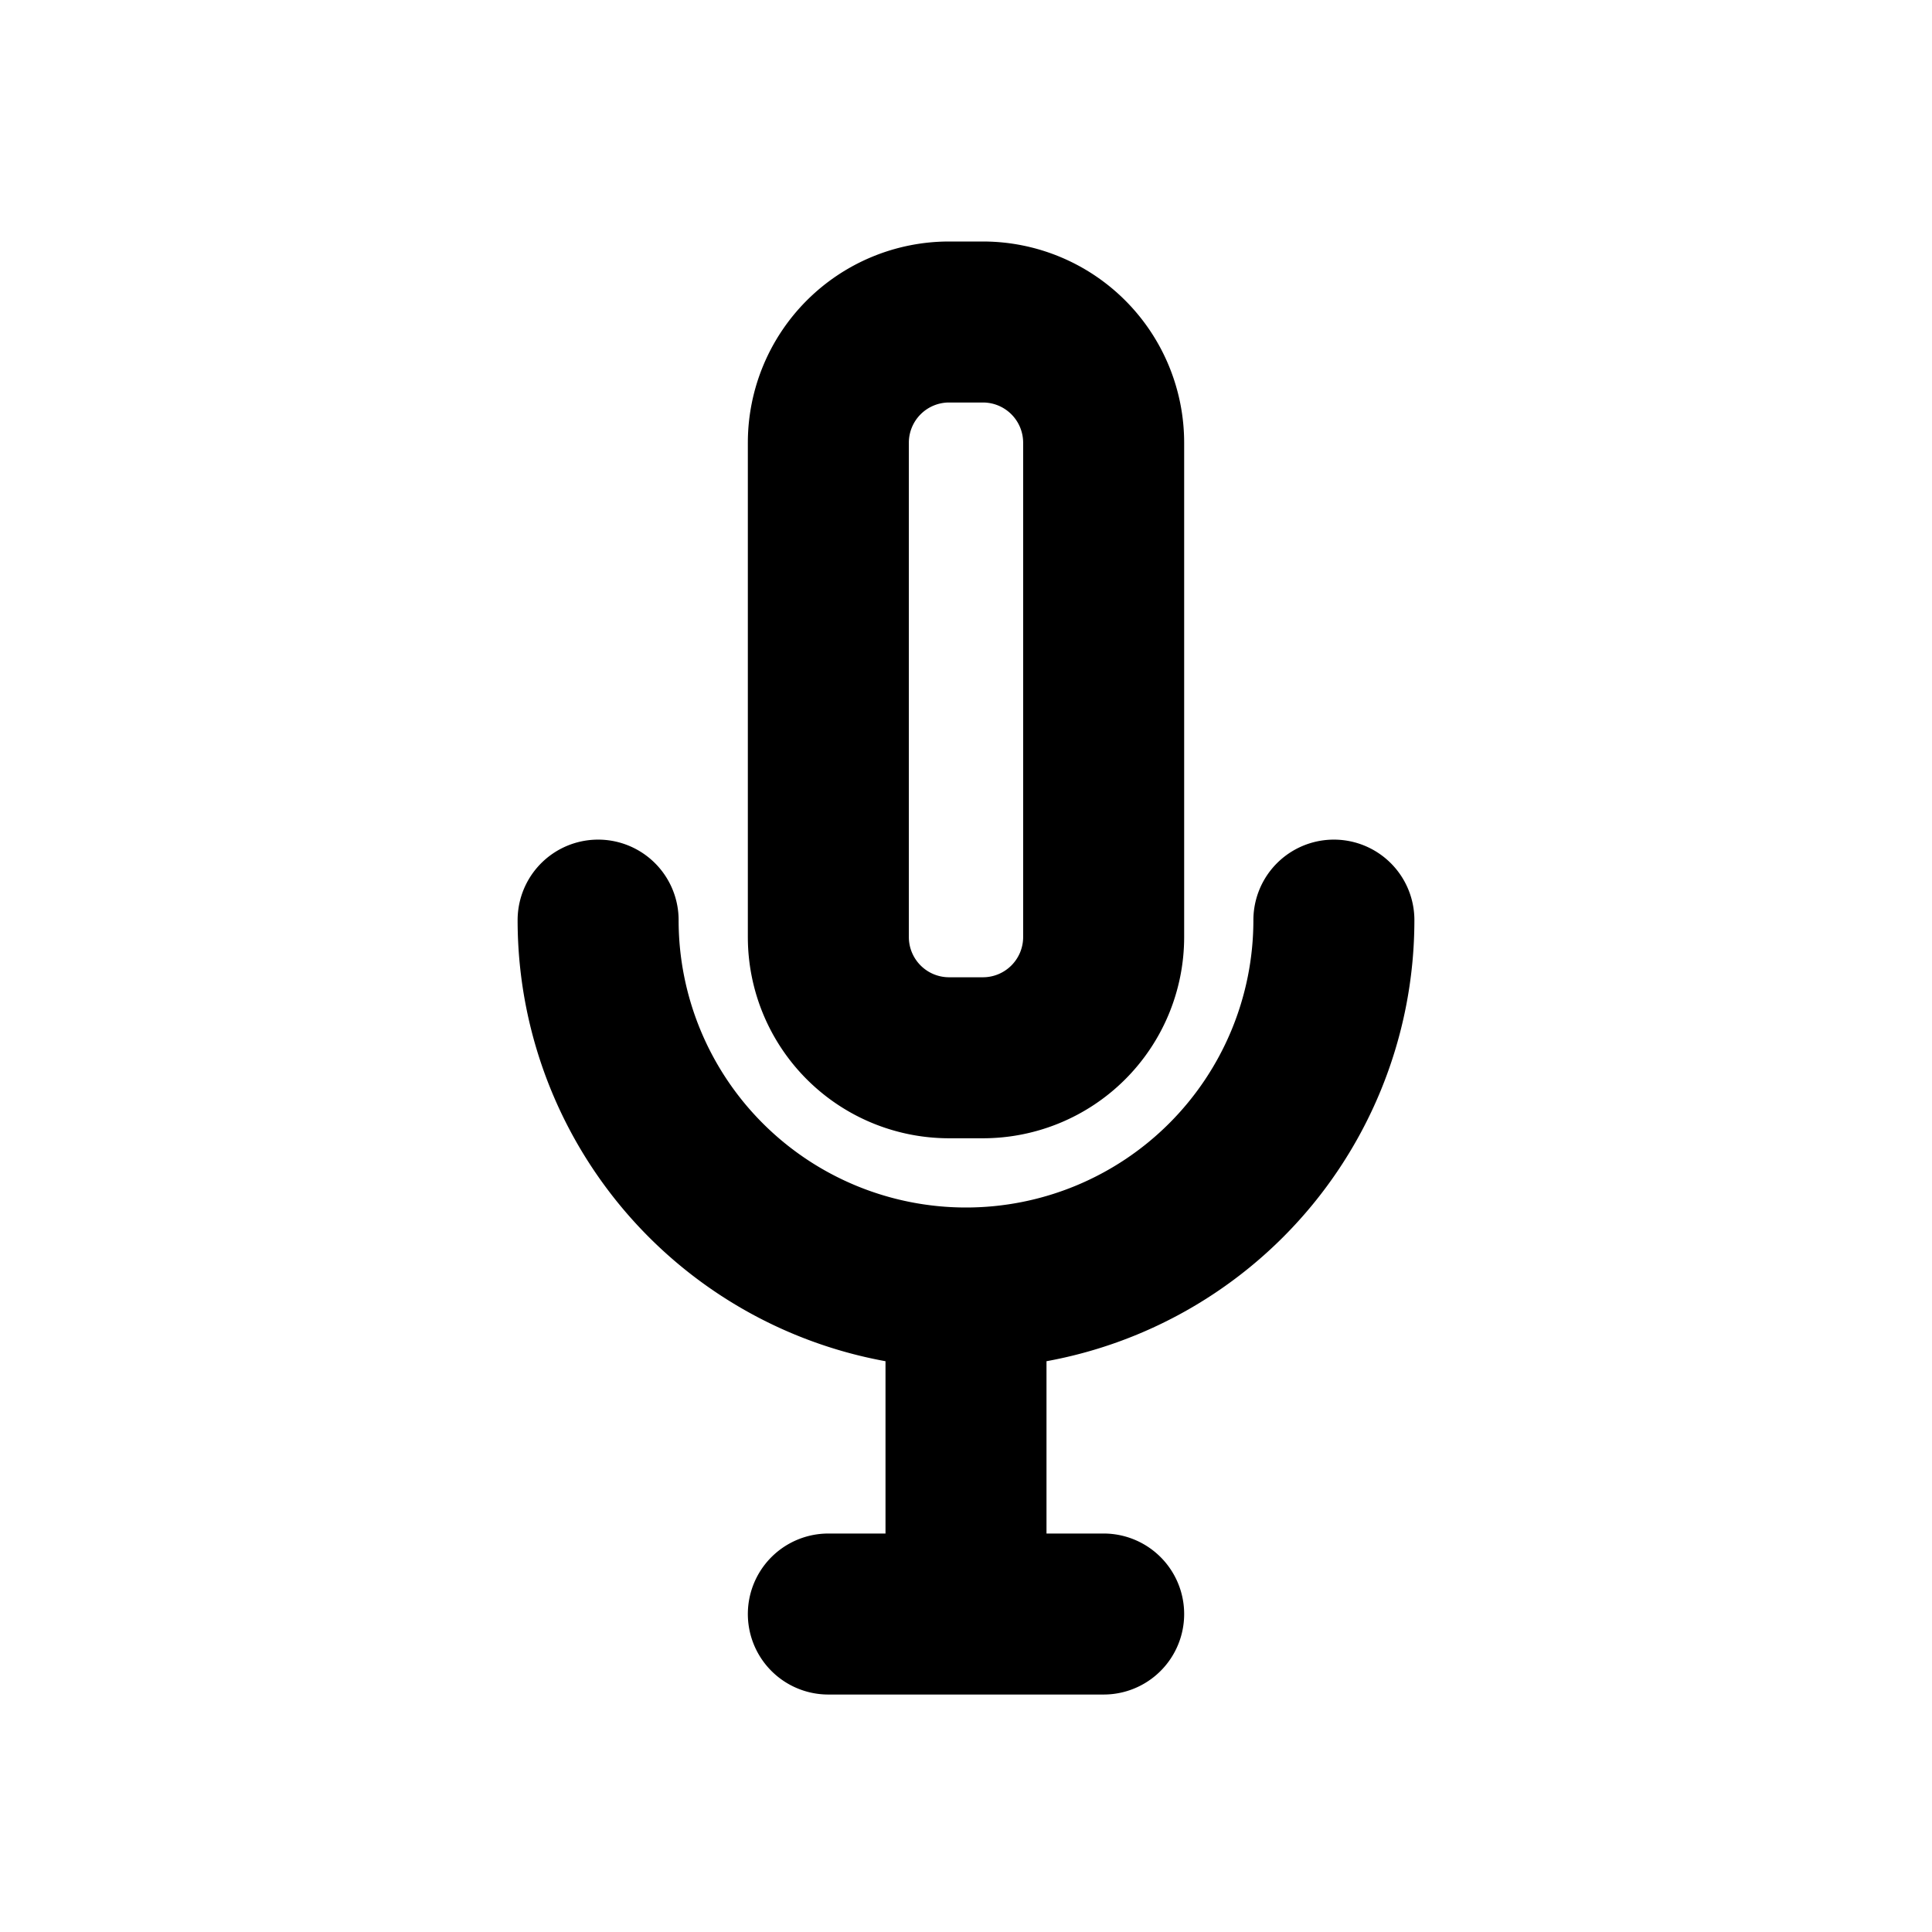<svg id="Layer_1" data-name="Layer 1" xmlns="http://www.w3.org/2000/svg" viewBox="0 0 24 24"><defs><style>.cls-1{fill:none;stroke:#000;stroke-linecap:round;stroke-linejoin:round;stroke-width:2px;}</style></defs><path class="cls-1" d="M12.21,13.14h-.42a1.5,1.5,0,0,1-1.5-1.5V5.5A1.5,1.5,0,0,1,11.79,4h.42a1.5,1.5,0,0,1,1.5,1.5v6.14A1.5,1.5,0,0,1,12.21,13.14ZM7.43,11.43a4.57,4.57,0,0,0,9.14,0M12,16V20m1.71.05H10.29"/></svg>